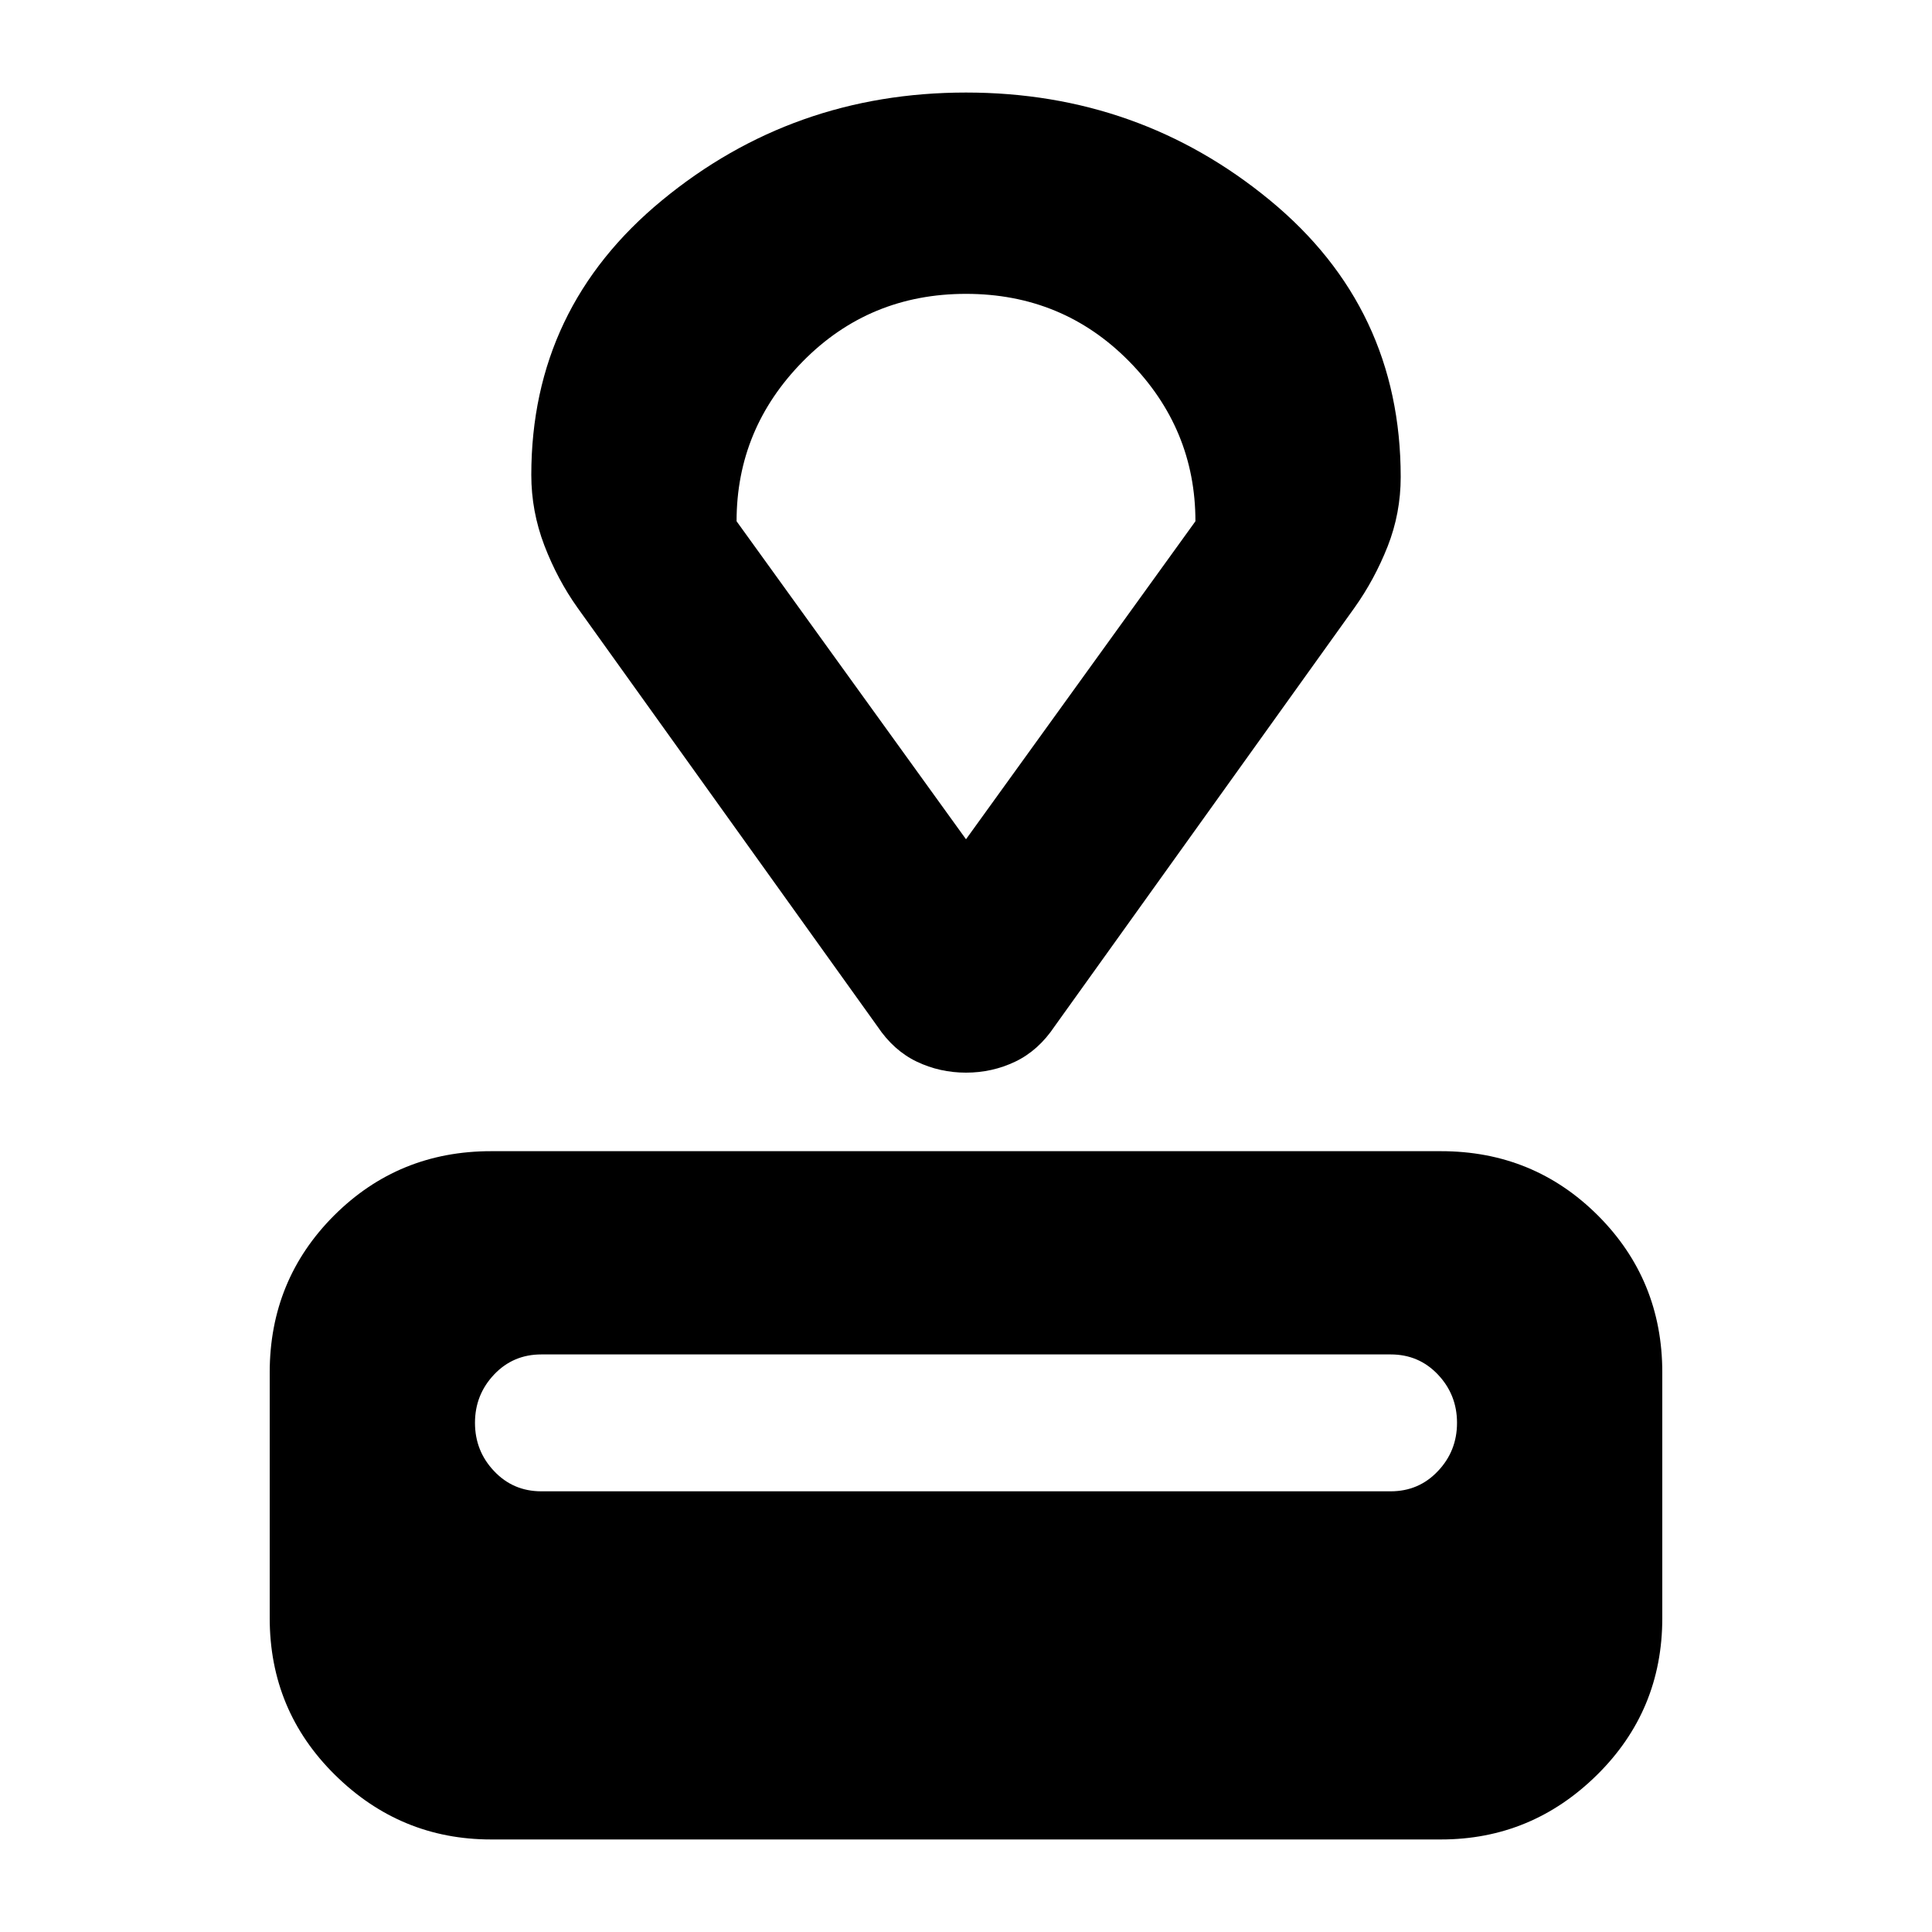 <svg xmlns="http://www.w3.org/2000/svg" height="20" width="20"><path d="M14.917 19.042H5.083q-.937 0-1.614-.667t-.677-1.625v-2.542q0-.958.666-1.625.667-.666 1.625-.666h9.834q.958 0 1.625.666.666.667.666 1.625v2.542q0 .958-.677 1.625t-1.614.667Zm-.521-3.604q.292 0 .489-.209.198-.208.198-.5 0-.291-.198-.5-.197-.208-.489-.208H5.604q-.292 0-.489.208-.198.209-.198.5 0 .292.198.5.197.209.489.209Zm-.375-9.146-3.104 4.333q-.167.25-.407.365-.239.114-.51.114t-.51-.114q-.24-.115-.407-.365L5.979 6.292Q5.771 6 5.635 5.646 5.5 5.292 5.5 4.917q0-1.729 1.354-2.844Q8.208.958 10 .958q1.792 0 3.146 1.115Q14.5 3.188 14.5 4.938q0 .374-.135.718-.136.344-.344.636ZM10 8.688l2.375-3.292q0-.958-.687-1.656Q11 3.042 10 3.042t-1.688.698q-.687.698-.687 1.656Zm0 0Z"/></svg>